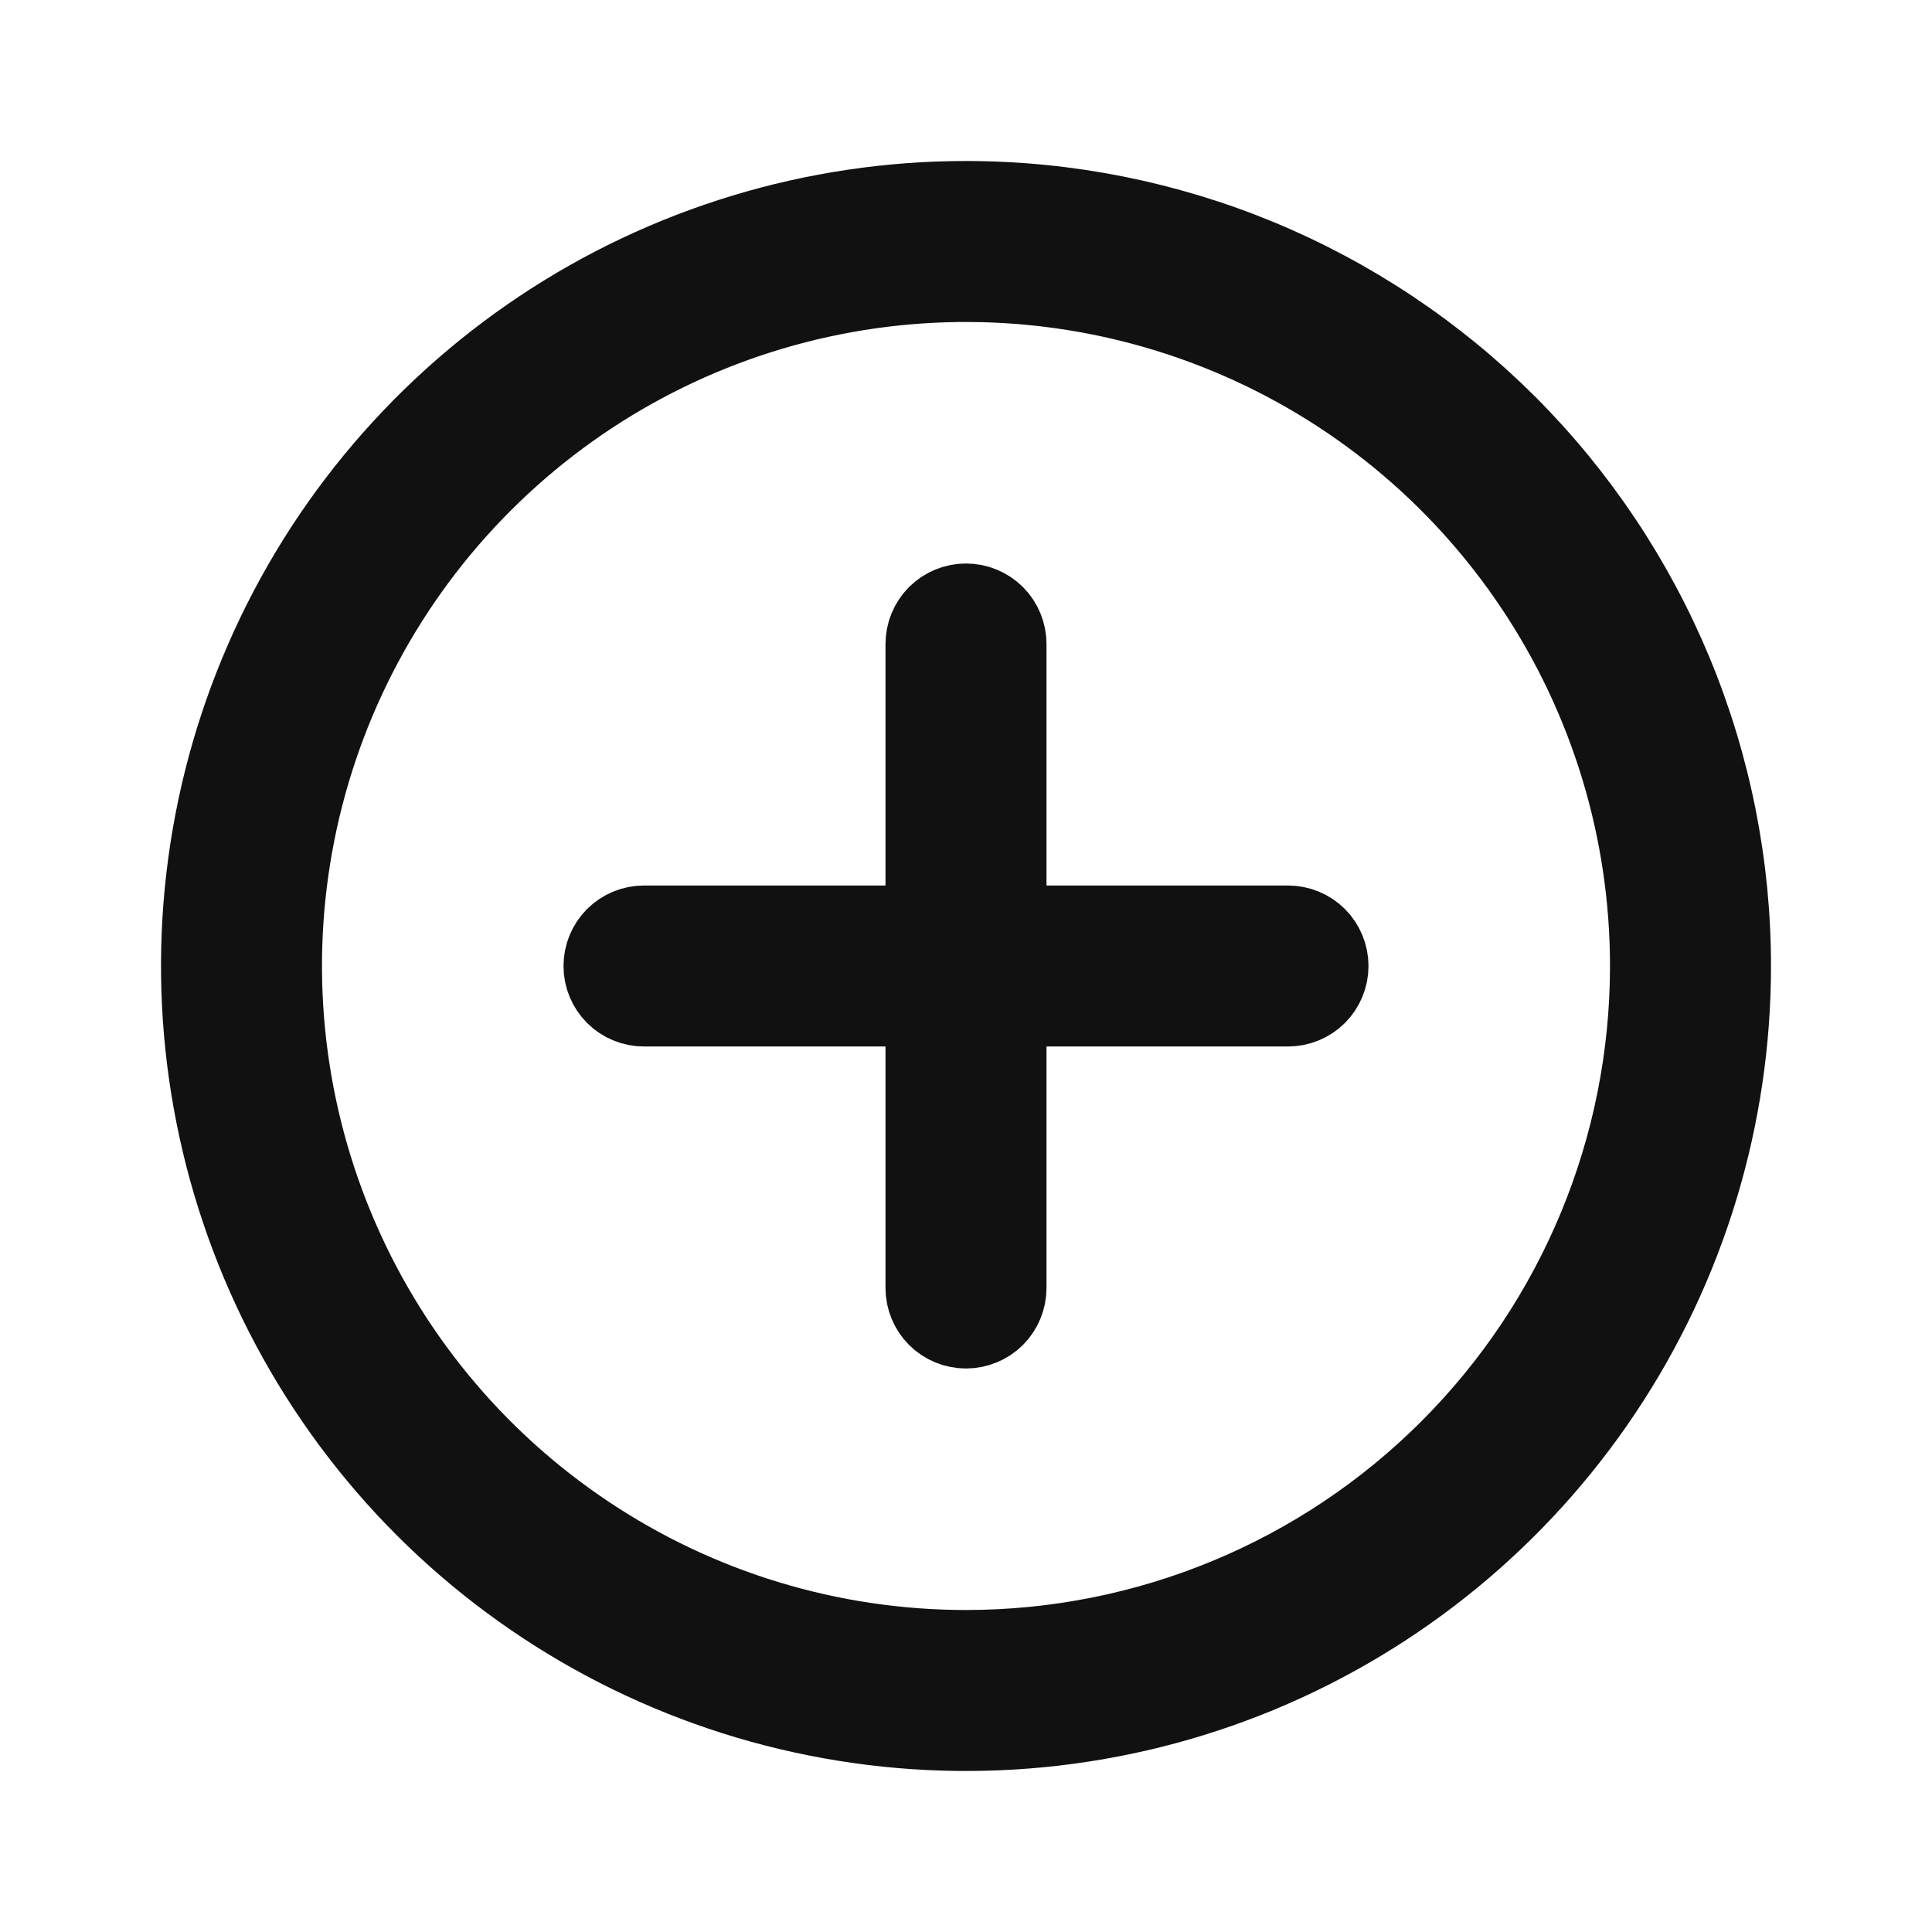 <svg width="24" height="24" viewBox="0 0 24 24" fill="none" xmlns="http://www.w3.org/2000/svg">
<path d="M12.5 11V11.5H13H16C16.133 11.5 16.26 11.553 16.354 11.646C16.447 11.74 16.5 11.867 16.5 12C16.5 12.133 16.447 12.26 16.354 12.354C16.26 12.447 16.133 12.5 16 12.5H13H12.5V13V16C12.5 16.133 12.447 16.26 12.354 16.354C12.26 16.447 12.133 16.5 12 16.5C11.867 16.5 11.74 16.447 11.646 16.354C11.553 16.26 11.5 16.133 11.5 16V13V12.5H11H8C7.867 12.5 7.74 12.447 7.646 12.354C7.553 12.26 7.5 12.133 7.5 12C7.5 11.867 7.553 11.74 7.646 11.646C7.74 11.553 7.867 11.5 8 11.5H11H11.5V11V8C11.5 7.867 11.553 7.74 11.646 7.646C11.74 7.553 11.867 7.5 12 7.5C12.133 7.5 12.26 7.553 12.354 7.646C12.447 7.74 12.5 7.867 12.5 8V11ZM6.722 4.101C8.284 3.057 10.121 2.5 12 2.5C13.248 2.5 14.483 2.746 15.636 3.223C16.788 3.701 17.835 4.4 18.718 5.282C19.6 6.165 20.299 7.212 20.777 8.365C21.254 9.517 21.5 10.752 21.5 12C21.5 13.879 20.943 15.716 19.899 17.278C18.855 18.84 17.371 20.058 15.636 20.777C13.9 21.496 11.989 21.684 10.147 21.317C8.304 20.951 6.611 20.046 5.282 18.718C3.954 17.389 3.049 15.696 2.683 13.853C2.316 12.011 2.504 10.1 3.223 8.365C3.942 6.629 5.16 5.145 6.722 4.101ZM7.278 19.067C8.675 20.002 10.319 20.5 12 20.5C14.254 20.5 16.416 19.605 18.01 18.01C19.605 16.416 20.5 14.254 20.5 12C20.5 10.319 20.002 8.675 19.067 7.278C18.134 5.88 16.806 4.79 15.253 4.147C13.7 3.504 11.991 3.335 10.342 3.663C8.693 3.991 7.178 4.801 5.99 5.99C4.801 7.178 3.991 8.693 3.663 10.342C3.335 11.991 3.504 13.7 4.147 15.253C4.79 16.806 5.88 18.134 7.278 19.067Z" fill="#111111" stroke="#111111"/>
</svg>
